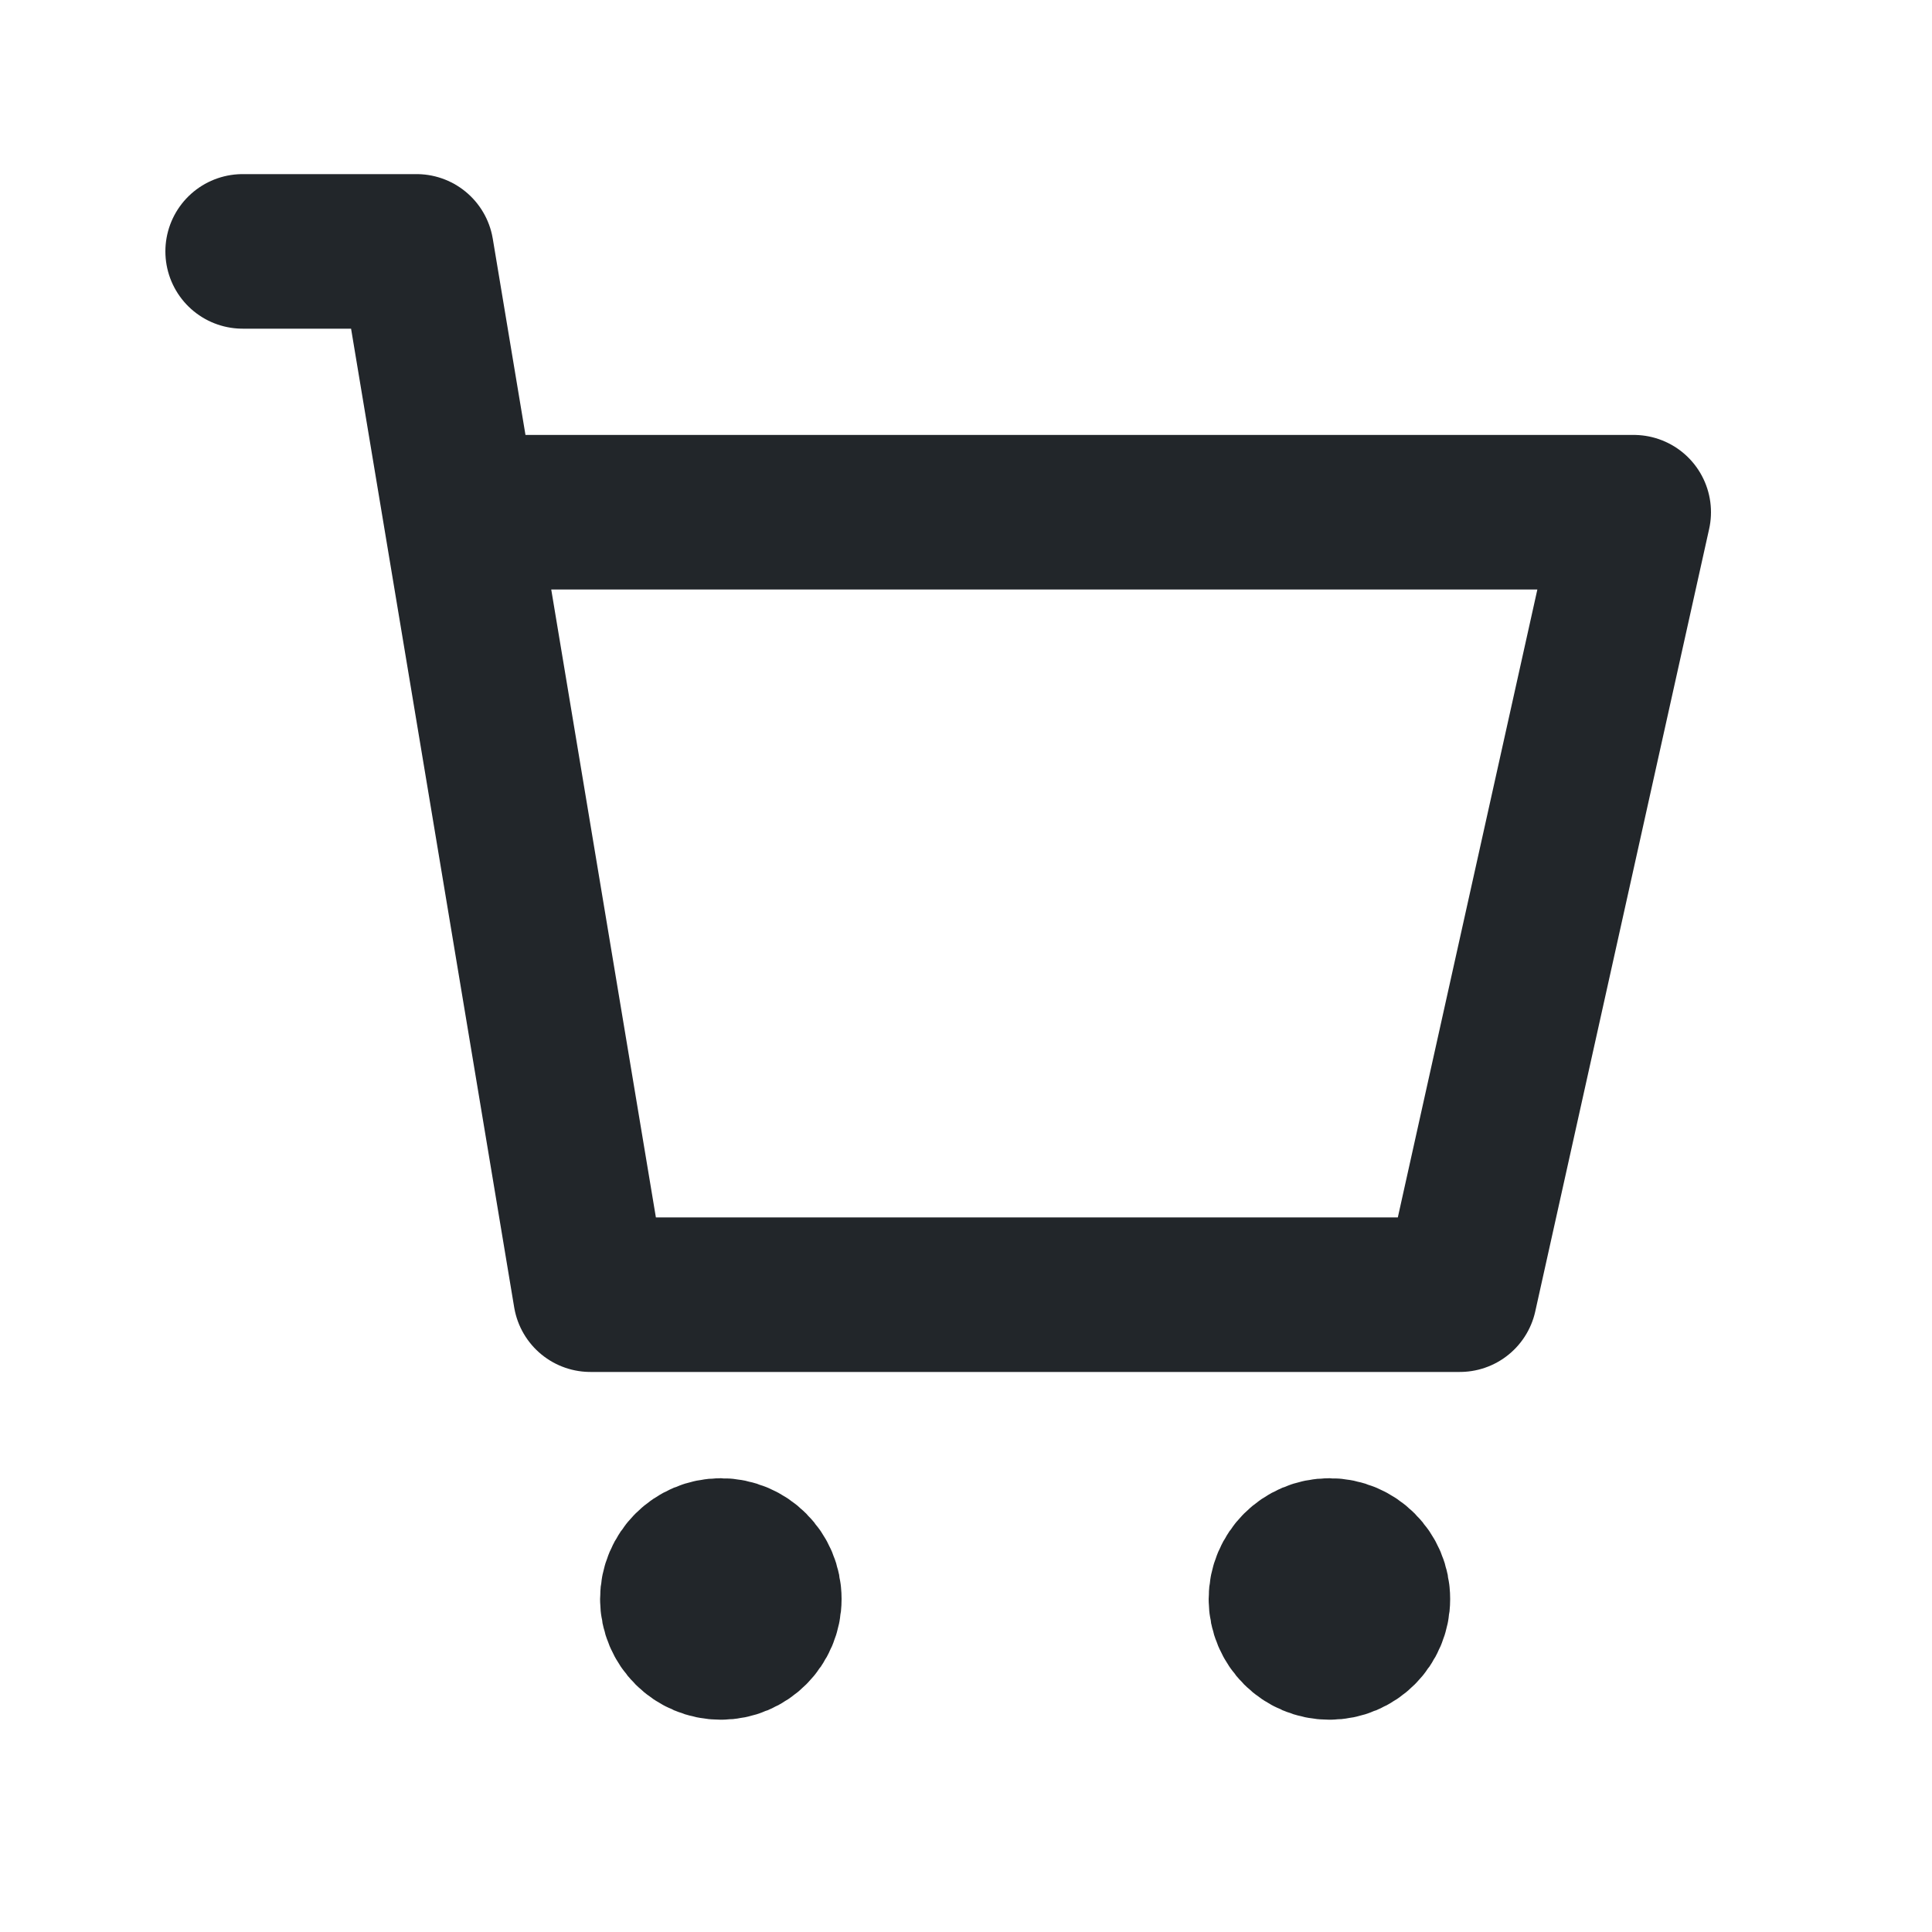 <svg xmlns="http://www.w3.org/2000/svg" width="25" height="25" viewBox="0 0 25 25" fill="none">
  <path d="M9.328 21.253C9.638 21.253 9.89 21.002 9.89 20.691C9.89 20.38 9.638 20.128 9.328 20.128C9.017 20.128 8.765 20.38 8.765 20.691C8.765 21.002 9.017 21.253 9.328 21.253Z" fill="#22262A" stroke="#22262A" stroke-width="2" stroke-miterlimit="10" stroke-linecap="round" stroke-linejoin="round"/>
  <path d="M17.203 21.253C17.513 21.253 17.765 21.002 17.765 20.691C17.765 20.38 17.513 20.128 17.203 20.128C16.892 20.128 16.64 20.38 16.64 20.691C16.64 21.002 16.892 21.253 17.203 21.253Z" fill="#22262A" stroke="#22262A" stroke-width="2" stroke-miterlimit="10" stroke-linecap="round" stroke-linejoin="round"/>
  <path d="M3.14 3.253H5.39L7.64 16.753H18.89L21.14 6.628H6.515" stroke="#22262A" stroke-width="2" stroke-linecap="round" stroke-linejoin="round"/>
</svg>